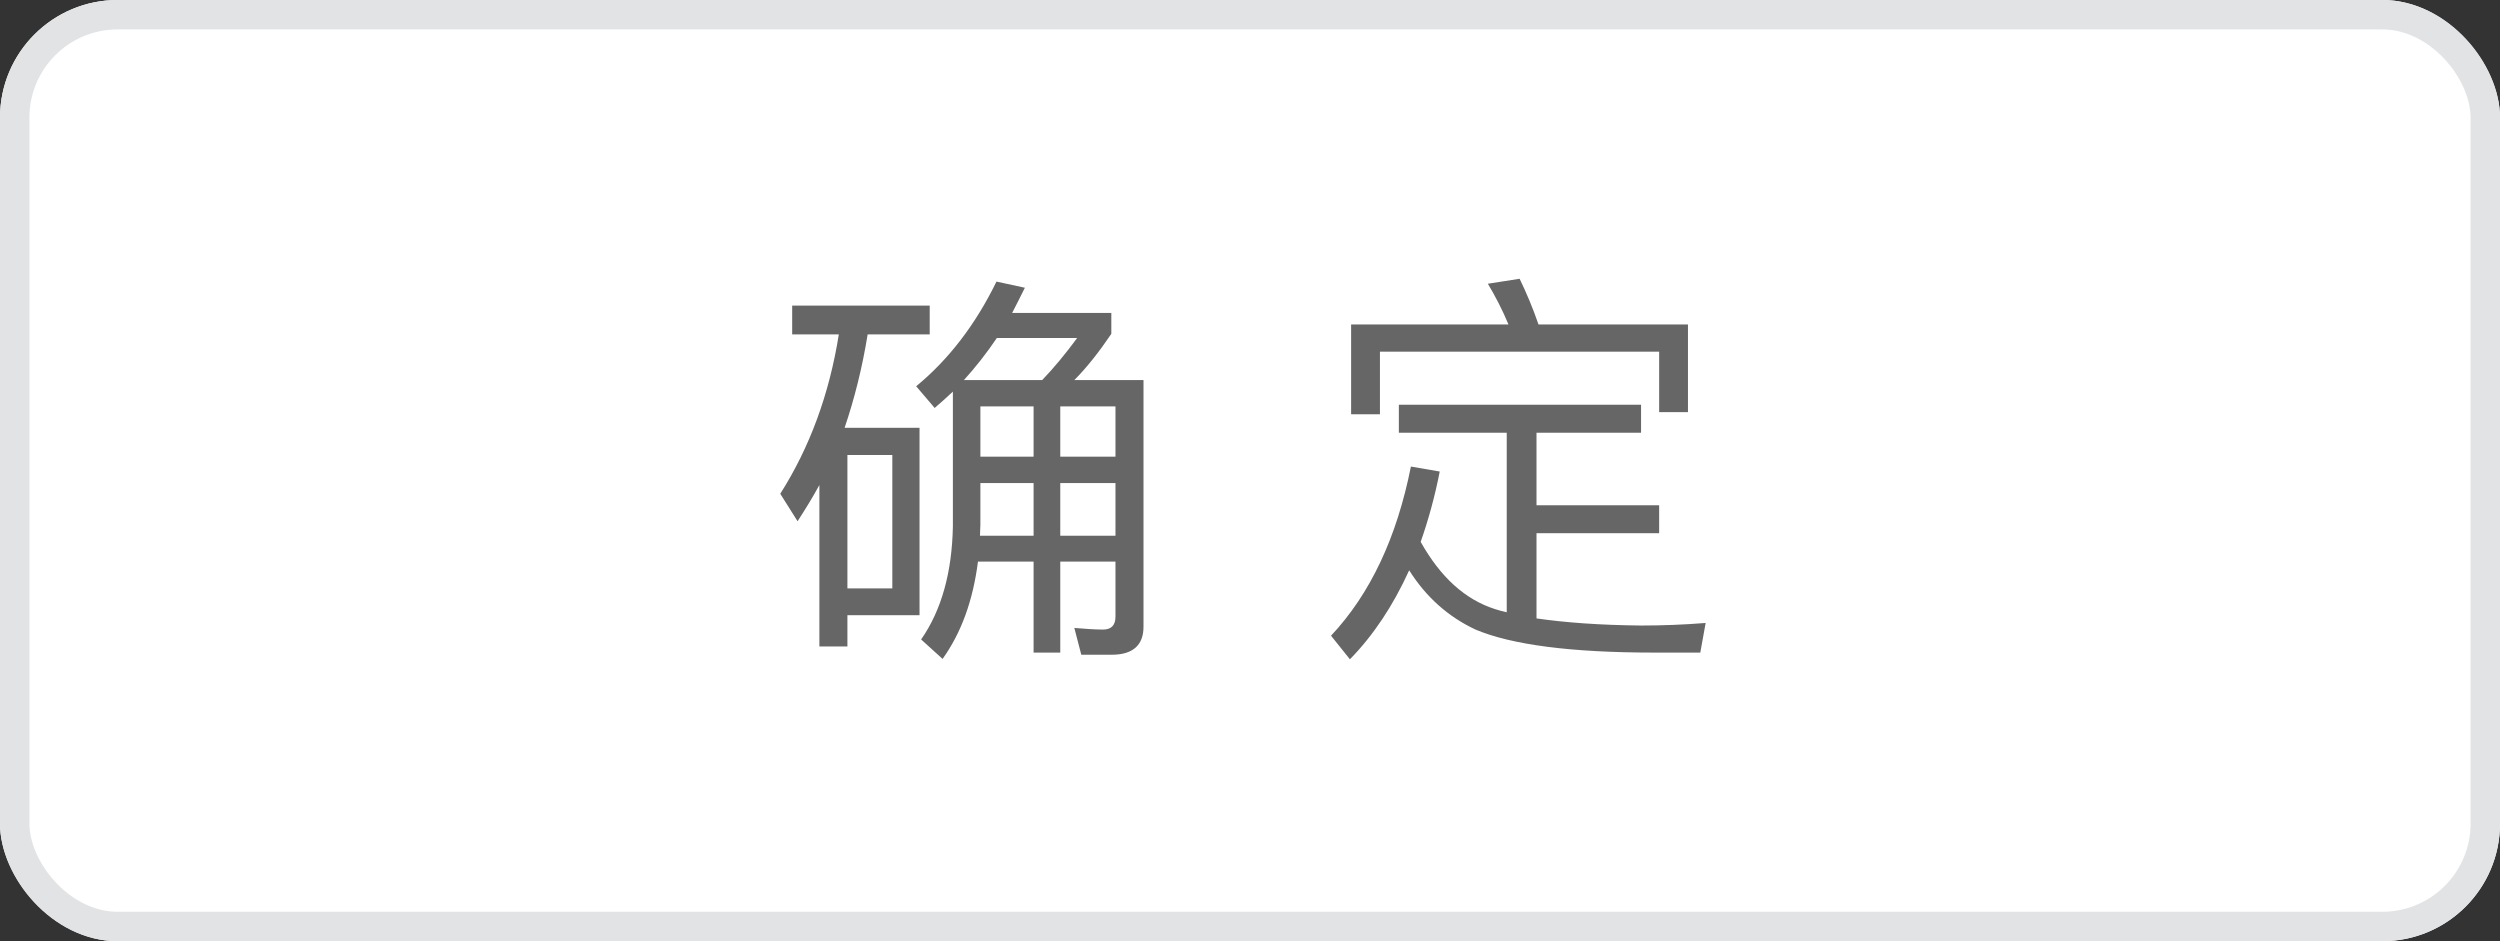 <svg xmlns="http://www.w3.org/2000/svg" xmlns:xlink="http://www.w3.org/1999/xlink" fill="none" version="1.1" width="85" height="32" viewBox="0 0 85 32"><rect x="0" y="0" width="85" height="32" fill="#333333" stroke="none"/><g style="mix-blend-mode:passthrough"><rect x="0" y="0" width="85" height="32" rx="4" fill="#FFFFFF" fill-opacity="1"/><rect x="0.5" y="0.5" width="84" height="31" rx="3.5" fill-opacity="0" stroke-opacity="1" stroke="#E1E3E5" fill="none" stroke-width="1"/><g style="mix-blend-mode:passthrough"><path d="M33.333,16.424L35.142,16.424L35.142,18.215L33.319,18.215C33.319,18.087,33.333,17.964,33.333,17.85L33.333,16.424ZM33.251,19.094L35.142,19.094L35.142,22.188L36.049,22.188L36.049,19.094L37.926,19.094L37.926,20.972C37.926,21.254,37.785,21.405,37.507,21.405C37.197,21.405,36.878,21.377,36.527,21.35L36.764,22.261L37.799,22.261C38.514,22.261,38.879,21.938,38.879,21.309L38.879,12.923L36.527,12.923C36.947,12.5,37.366,11.971,37.785,11.351L37.785,10.64L34.413,10.64C34.554,10.358,34.704,10.08,34.846,9.783L33.88,9.574C33.169,11.032,32.257,12.222,31.15,13.133L31.779,13.871C31.975,13.707,32.184,13.511,32.398,13.315L32.398,17.905C32.367,19.445,32.02,20.735,31.318,21.742L32.048,22.403C32.69,21.505,33.082,20.411,33.251,19.094ZM35.434,12.923L32.772,12.923C33.169,12.486,33.542,12.012,33.893,11.492L36.623,11.492C36.231,12.026,35.839,12.5,35.434,12.923ZM37.926,18.215L36.049,18.215L36.049,16.424L37.926,16.424L37.926,18.215ZM37.926,15.526L36.049,15.526L36.049,13.817L37.926,13.817L37.926,15.526ZM35.142,13.817L35.142,15.526L33.333,15.526L33.333,13.817L35.142,13.817ZM26.934,10.39L26.934,11.369L28.52,11.369C28.197,13.397,27.536,15.202,26.529,16.788L27.117,17.722C27.372,17.33,27.622,16.925,27.859,16.492L27.859,21.979L28.812,21.979L28.812,20.917L31.264,20.917L31.264,14.546L28.716,14.546C29.049,13.566,29.318,12.5,29.5,11.369L31.61,11.369L31.61,10.39L26.934,10.39ZM28.812,20.005L28.812,15.471L30.339,15.471L30.339,20.005L28.812,20.005ZM47.561,13.762L47.561,14.714L51.229,14.714L51.229,20.817C51.092,20.789,50.951,20.748,50.824,20.707C49.816,20.384,48.978,19.627,48.303,18.424C48.559,17.695,48.782,16.897,48.951,16.032L47.971,15.863C47.492,18.269,46.594,20.188,45.255,21.614L45.897,22.416C46.695,21.601,47.365,20.593,47.912,19.39C48.486,20.302,49.242,20.972,50.167,21.405C51.398,21.924,53.417,22.188,56.242,22.188L57.81,22.188L57.992,21.181C57.236,21.241,56.511,21.268,55.796,21.268C54.397,21.254,53.221,21.168,52.241,21.026L52.241,18.128L56.411,18.128L56.411,17.18L52.241,17.18L52.241,14.714L55.796,14.714L55.796,13.762L47.561,13.762ZM57.391,11.032L52.309,11.032C52.113,10.458,51.89,9.938,51.667,9.478L50.587,9.647C50.837,10.066,51.079,10.526,51.288,11.032L45.938,11.032L45.938,14.086L46.918,14.086L46.918,11.957L56.411,11.957L56.411,14.013L57.391,14.013L57.391,11.032Z" fill="#666666" fill-opacity="1"/></g></g></svg>